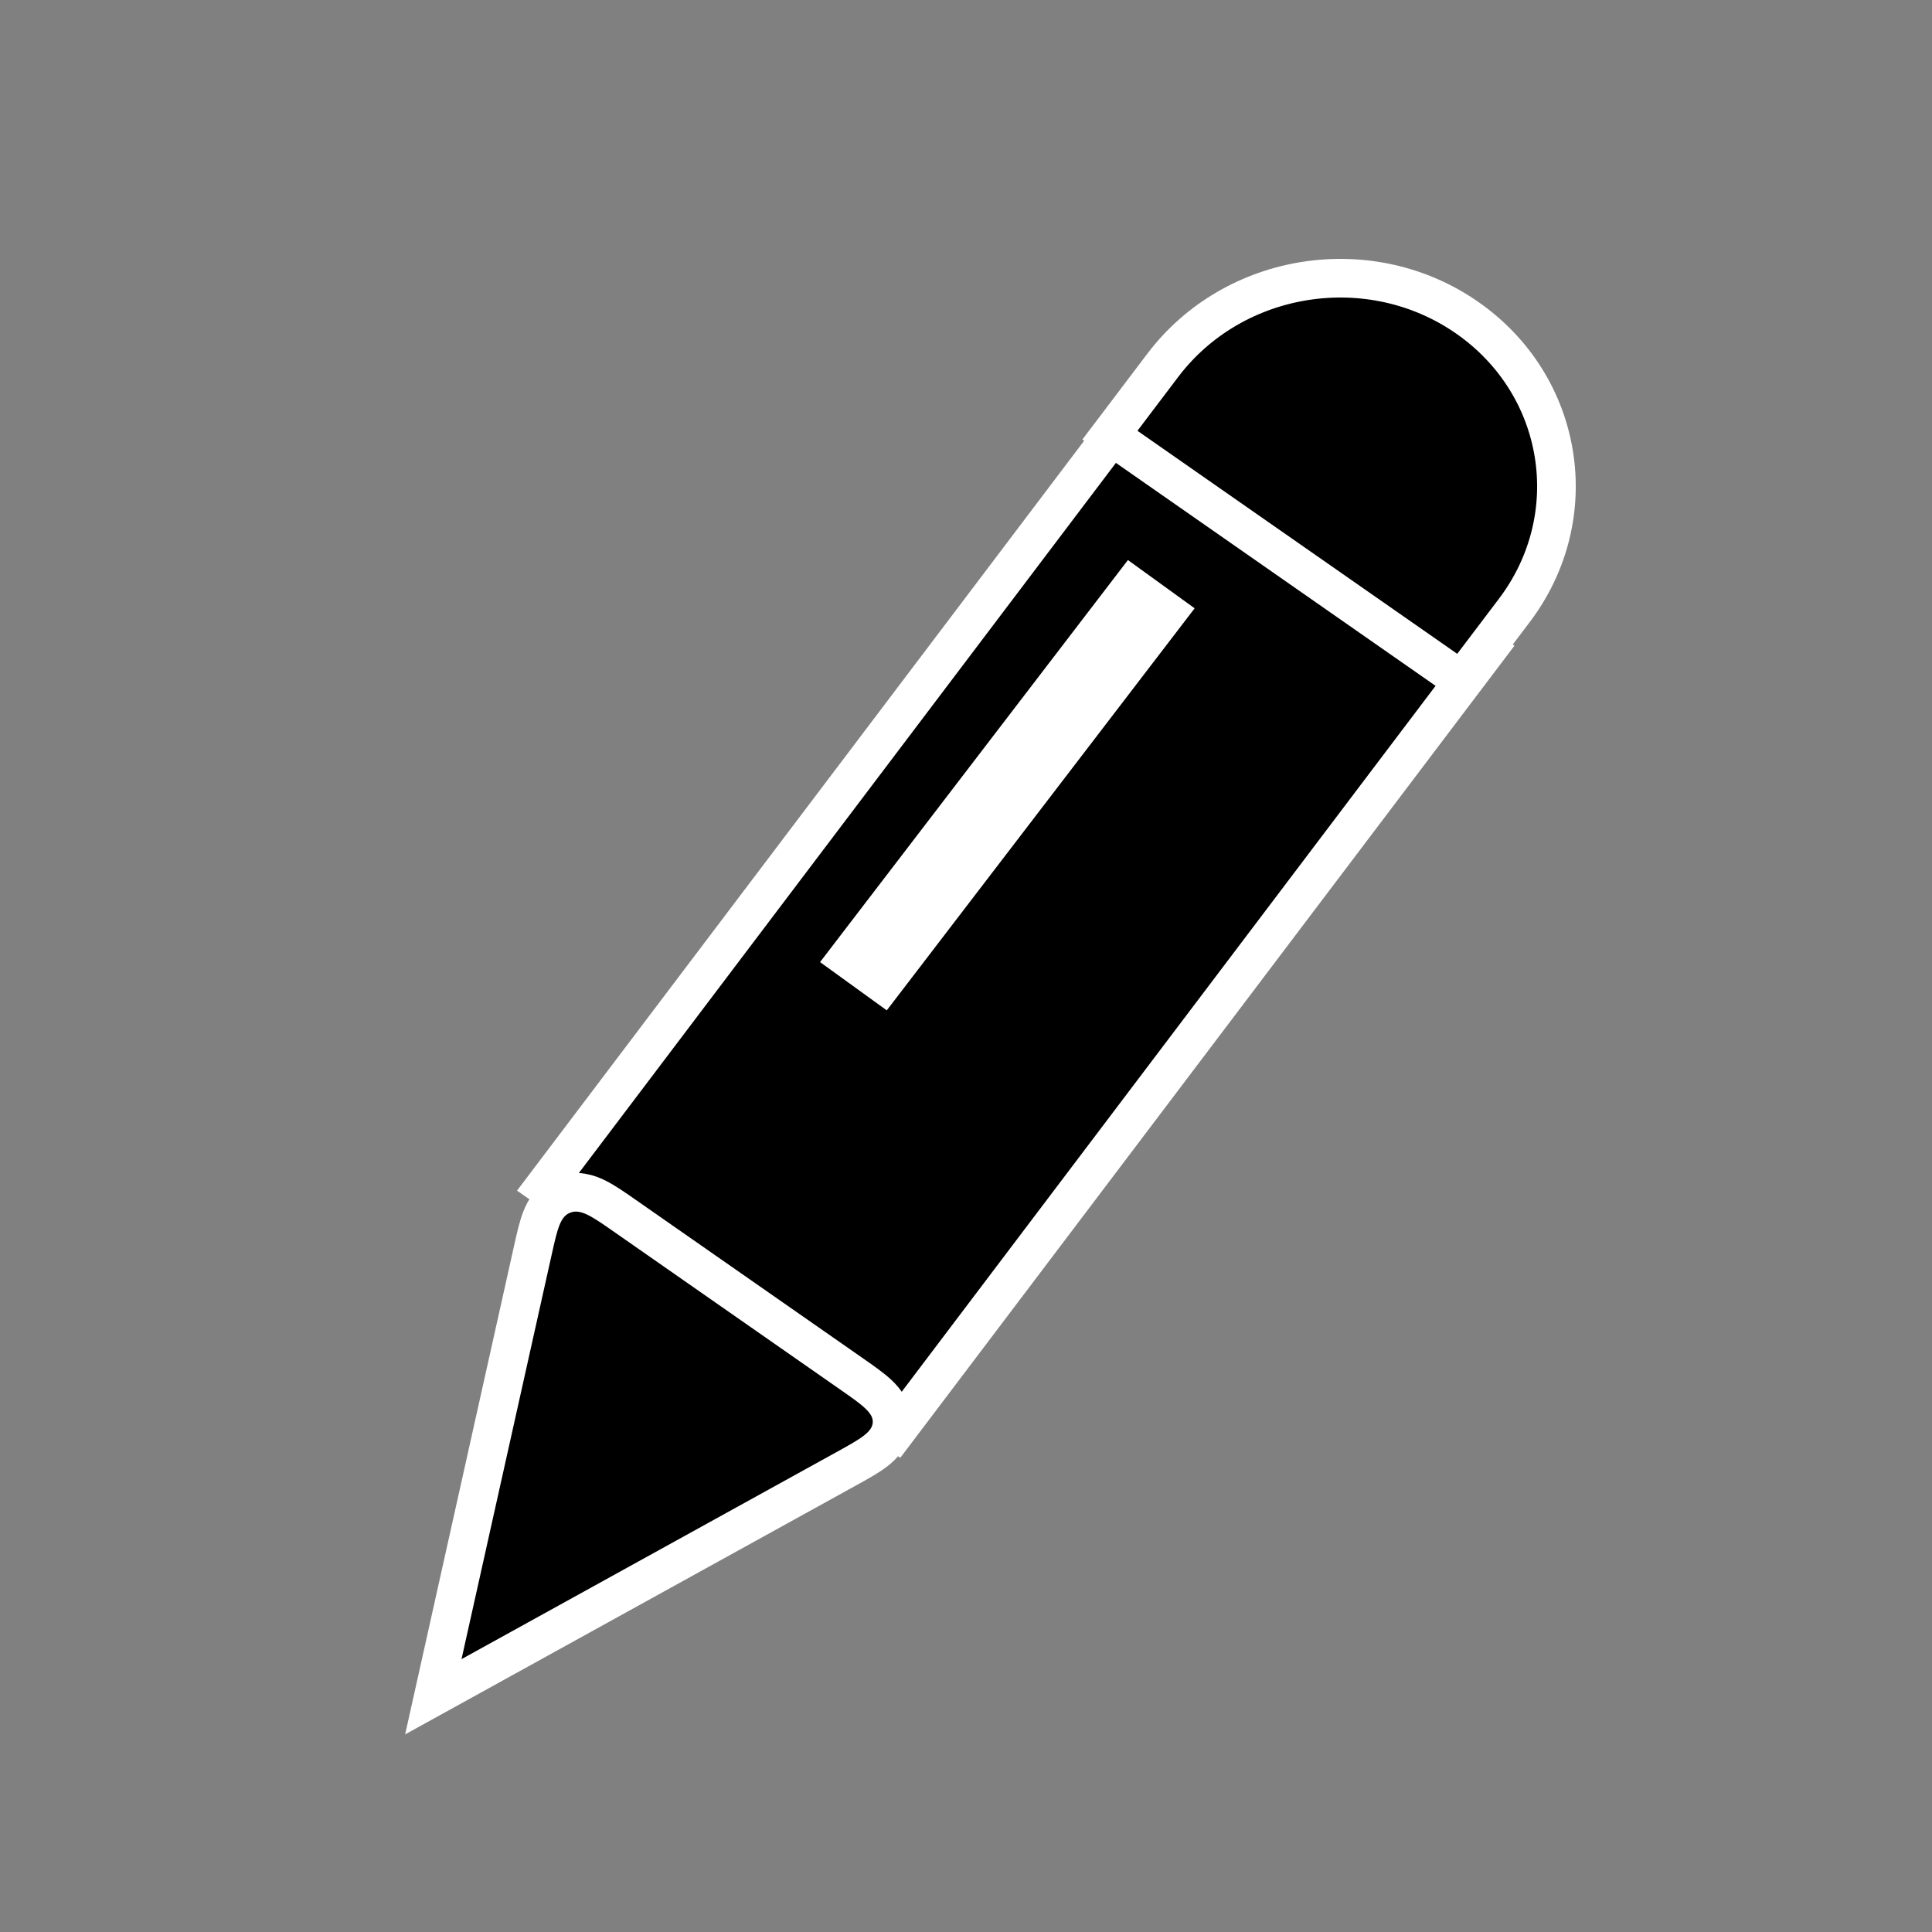 <svg width="30" height="30" viewBox="-10 -10 100 100" fill="none" xmlns="http://www.w3.org/2000/svg">
<rect x="-10" y="-10" width="100" height="100" fill="#808080" stroke="none"/>
<g id="pencil">
<g id="pencil_2">
<g id="pencil_3">
<g id="Group 2">
<rect id="Rectangle 1" x="-0.22" y="-1.369" width="22.133" height="50.808" transform="matrix(0.822 0.573 -0.602 0.796 48.128 12.177)" fill="black" stroke="white" stroke-width="2"/>
<path id="Rectangle 2" d="M64.821 24.639L65.643 25.212L66.245 24.417L68.38 21.597C72.061 16.735 70.972 9.953 65.948 6.449C60.924 2.945 53.867 4.046 50.186 8.908L48.051 11.728L47.449 12.523L48.271 13.096L64.821 24.639Z" fill="black" stroke="white" stroke-width="2"/>
<g id="nip">
<g id="Group 1">
<path id="Polygon 1" d="M12.906 75.686L12.429 77.824L14.404 76.734L33.767 66.043L33.829 66.009C34.394 65.697 34.914 65.41 35.288 65.127C35.689 64.823 36.129 64.371 36.171 63.686C36.212 63.001 35.83 62.508 35.468 62.167C35.131 61.849 34.65 61.513 34.126 61.148L34.069 61.108L22.371 52.949L22.314 52.91C21.792 52.545 21.311 52.21 20.893 52.001C20.443 51.776 19.839 51.58 19.174 51.828C18.508 52.077 18.195 52.616 18.017 53.075C17.851 53.502 17.726 54.064 17.59 54.674L17.575 54.74L12.906 75.686Z" fill="black" stroke="white" stroke-width="2"/>
</g>
</g>
</g>
</g>
</g>
<rect id="Rectangle 3" width="26.209" height="4.263" transform="matrix(-0.608 0.794 -0.81 -0.586 51.834 21.486)" fill="white"/>
</g>
</svg>
